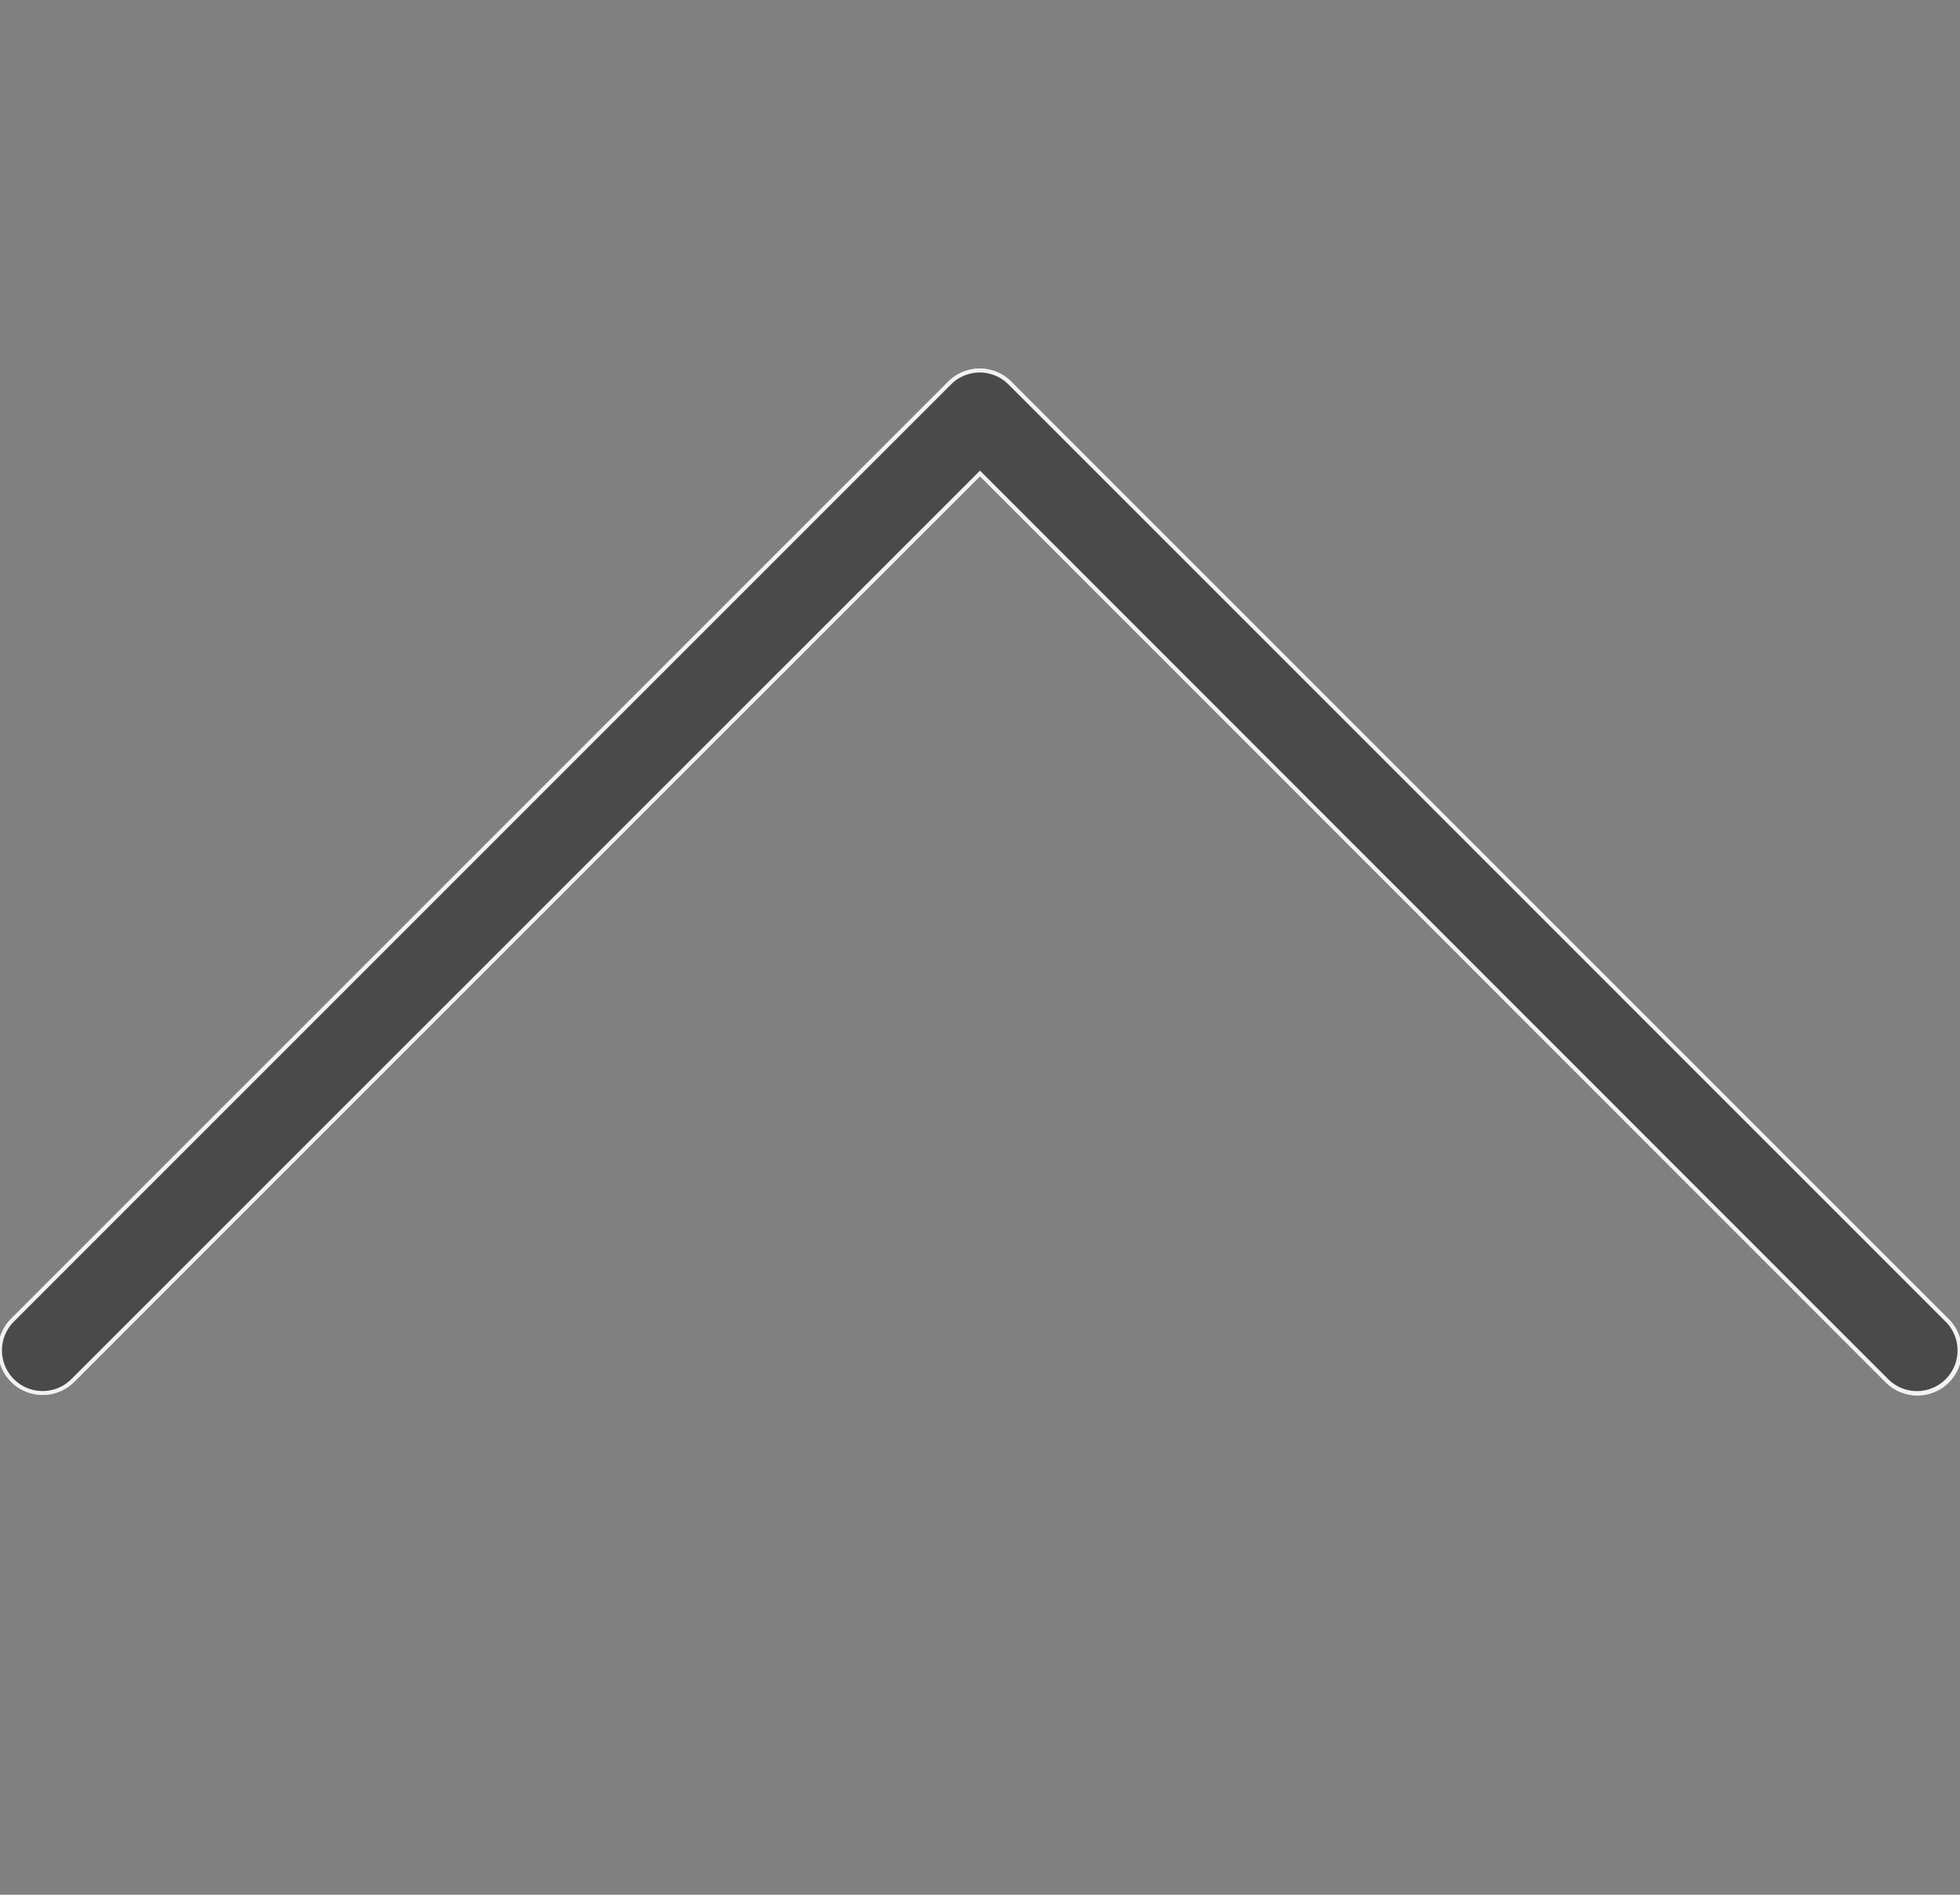 <svg xmlns="http://www.w3.org/2000/svg" xmlns:xlink="http://www.w3.org/1999/xlink" width="30" height="29" viewBox="0 0 30 29">
  <rect x="0" y="0" width="30" height="29" fill="#808080" stroke="none"/>
  <defs>
    <clipPath id="clip-path">
      <rect id="Next_-_Superior" data-name="Next - Superior" width="30" height="30" transform="translate(1737 844)" fill="#4a4a4a" stroke="#f2f2f2" stroke-width="1"/>
    </clipPath>
    <clipPath id="clip-SETA_CIMA">
      <rect width="30" height="29"/>
    </clipPath>
  </defs>
  <g id="SETA_CIMA" clip-path="url(#clip-SETA_CIMA)">
    <g id="SETAS" transform="translate(-1737 -853.5)">
      <g id="Grupo_de_máscara_1" data-name="Grupo de máscara 1" transform="translate(893 2619) rotate(-90)" clip-path="url(#clip-path)">
        <g id="NEXT_1" data-name="NEXT 1" transform="translate(1737 844)">
          <path id="Caminho_3" data-name="Caminho 3" d="M8.294.191a.652.652,0,0,0-.922.922L21.254,15,7.37,28.879a.652.652,0,1,0,.906.938l.016-.016L22.636,15.457a.652.652,0,0,0,0-.922Z" fill="#4a4a4a" stroke="#f2f2f2" stroke-width="0.061"/>
          <path id="Caminho_4" data-name="Caminho 4" d="M7.832,29.993a.652.652,0,0,1-.462-1.114L21.254,15,7.37,1.114A.653.653,0,0,1,8.294.191L22.638,14.535a.652.652,0,0,1,0,.922L8.294,29.8A.652.652,0,0,1,7.832,29.993Z" fill="#4a4a4a" stroke="#f2f2f2" stroke-width="0.061"/>
        </g>
      </g>
    </g>
  </g>
</svg>

